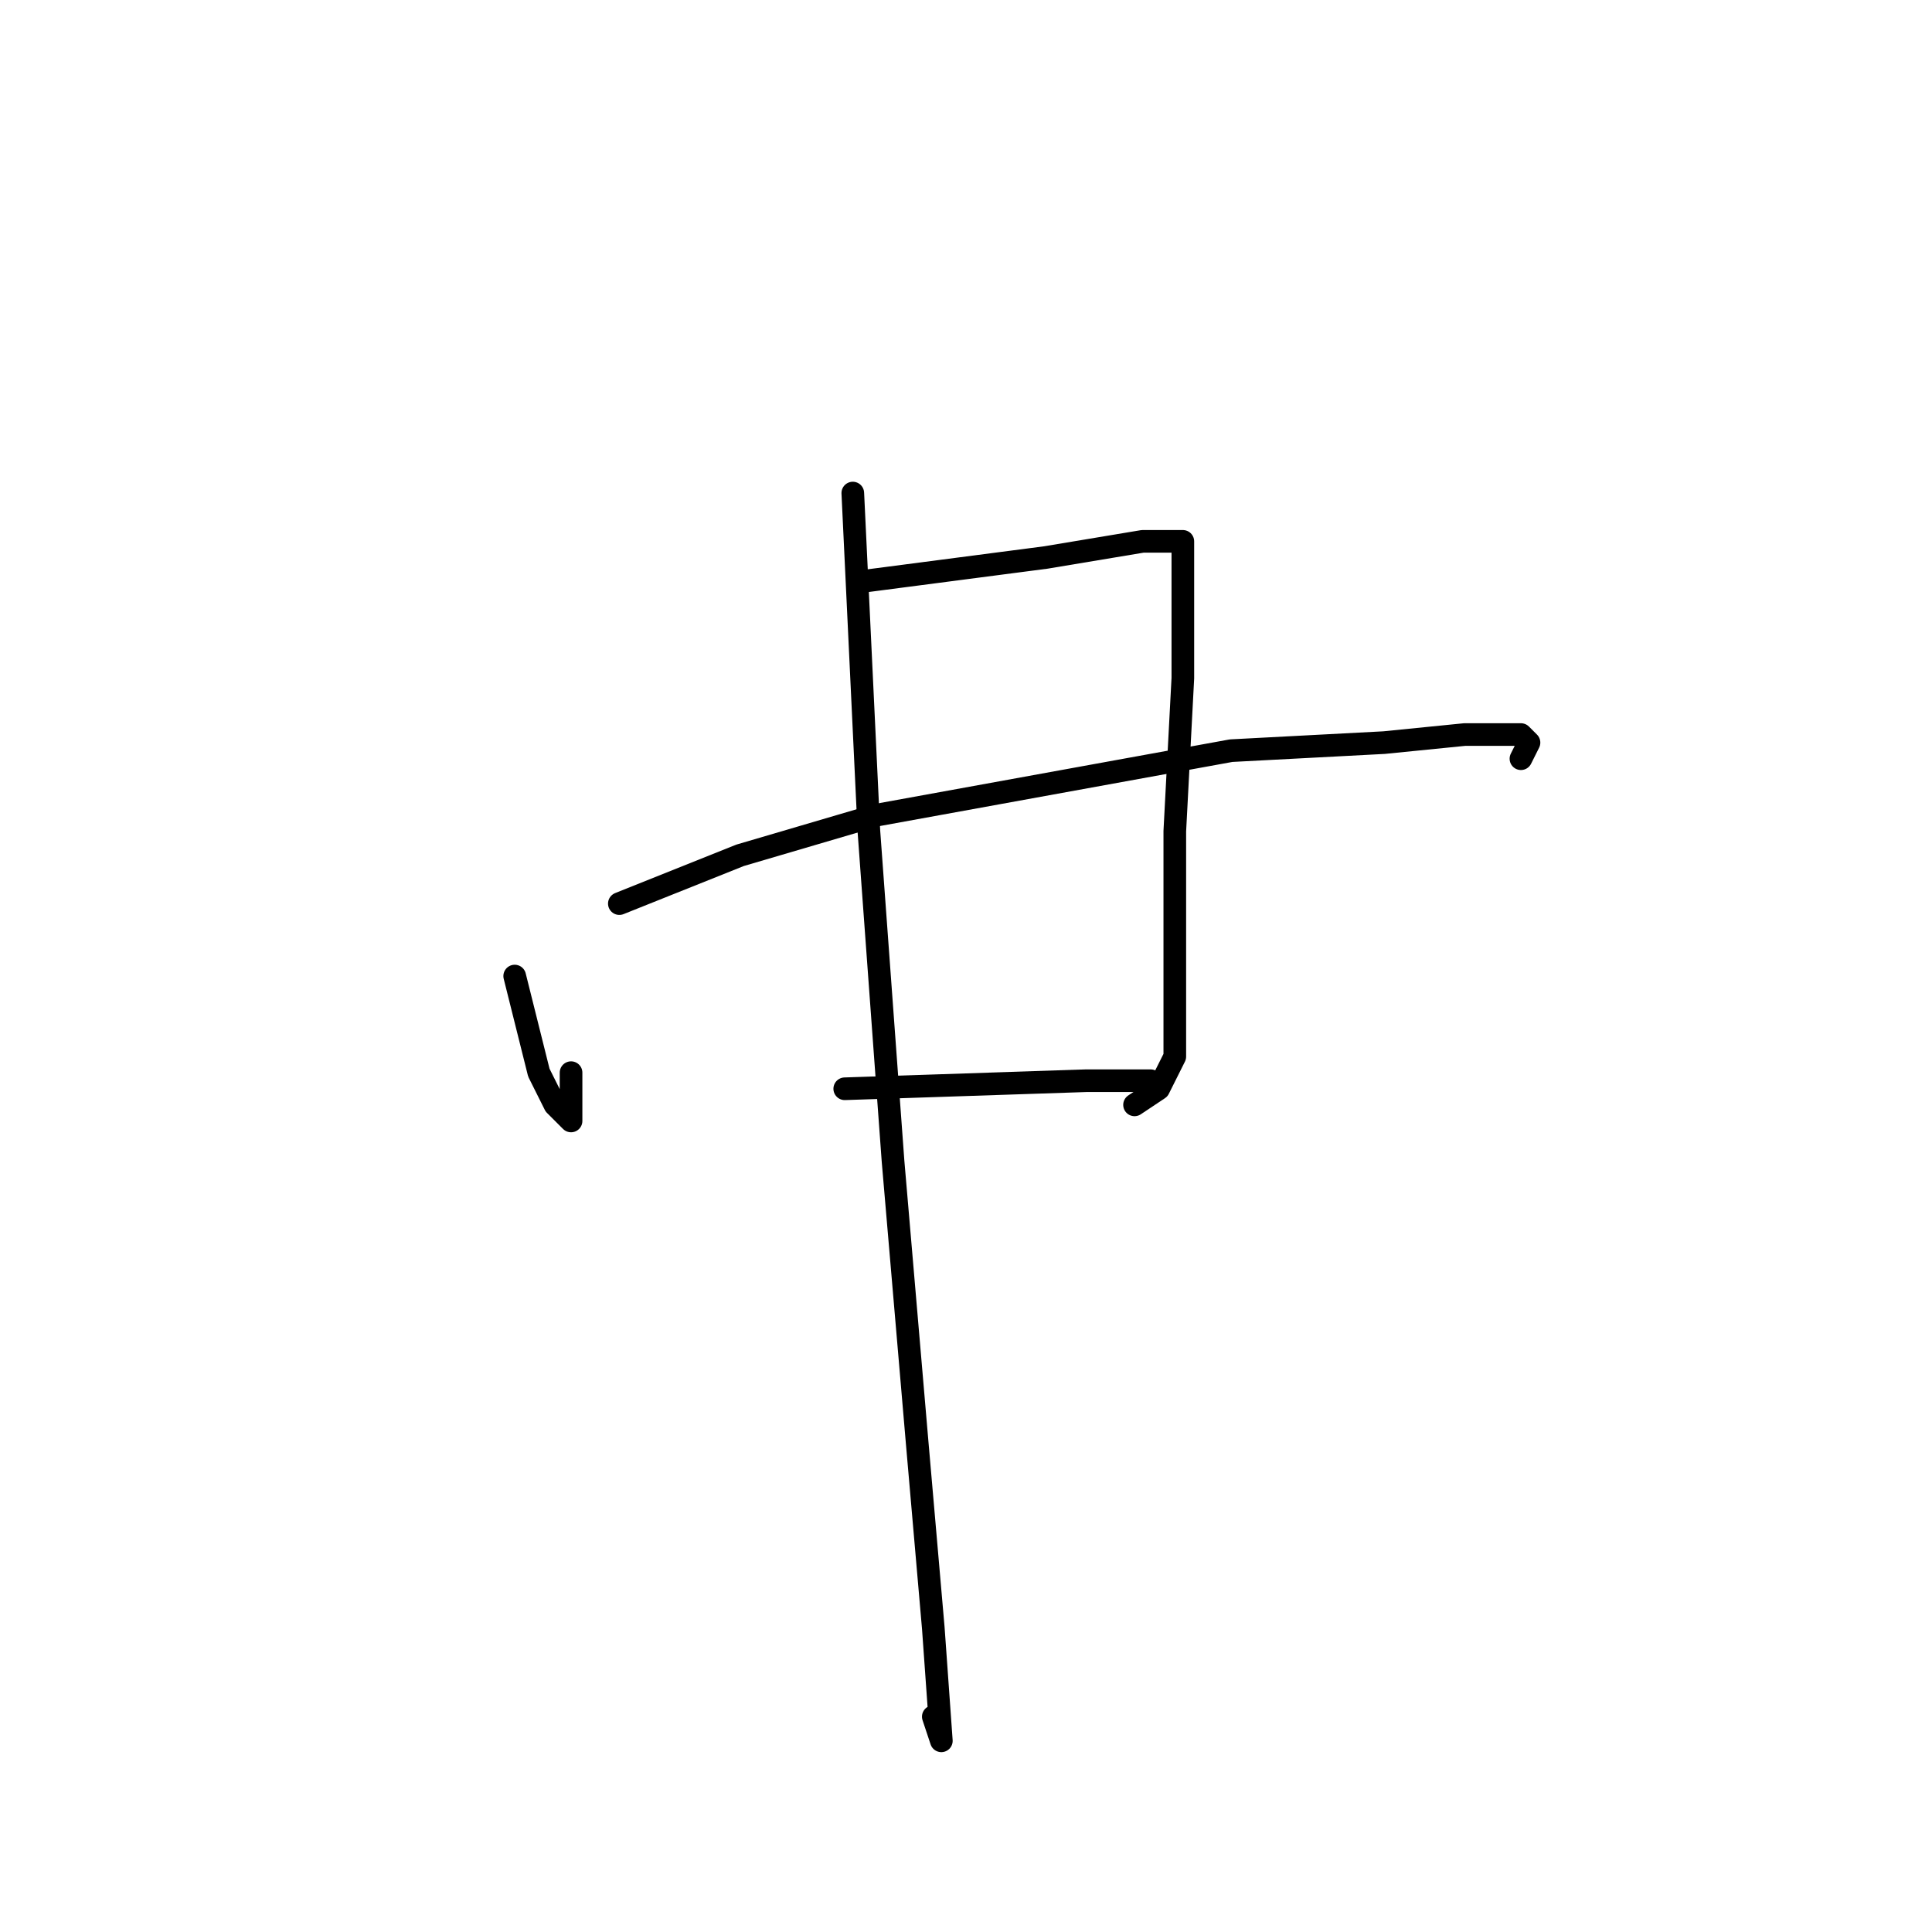 <?xml version="1.0" standalone="no"?>
    <svg width="256" height="256" xmlns="http://www.w3.org/2000/svg" version="1.1">
    <polyline stroke="black" stroke-width="3" stroke-linecap="round" fill="transparent" stroke-linejoin="round" points="68.2 129.333 71.4 142.133 73.533 146.4 75.667 148.533 75.667 142.133 75.667 142.133 " />
        <polyline stroke="black" stroke-width="3" stroke-linecap="round" fill="transparent" stroke-linejoin="round" points="114.067 77.067 138.6 73.867 151.4 71.733 154.6 71.733 156.733 71.733 156.733 76 156.733 89.867 155.667 110.133 155.667 127.2 155.667 140 153.533 144.267 150.333 146.4 150.333 146.4 " />
        <polyline stroke="black" stroke-width="3" stroke-linecap="round" fill="transparent" stroke-linejoin="round" points="113 65.333 115.133 110.133 118.333 153.867 121.533 191.2 123.667 215.733 124.733 230.667 123.667 227.467 123.667 227.467 " />
        <polyline stroke="black" stroke-width="3" stroke-linecap="round" fill="transparent" stroke-linejoin="round" points="82.067 119.733 98.067 113.333 116.2 108 163.133 99.467 183.4 98.4 194.067 97.333 198.333 97.333 201.533 97.333 202.6 98.4 201.533 100.533 201.533 100.533 " />
        <polyline stroke="black" stroke-width="3" stroke-linecap="round" fill="transparent" stroke-linejoin="round" points="111.933 144.267 143.933 143.2 152.467 143.2 152.467 143.2 " />
        </svg>